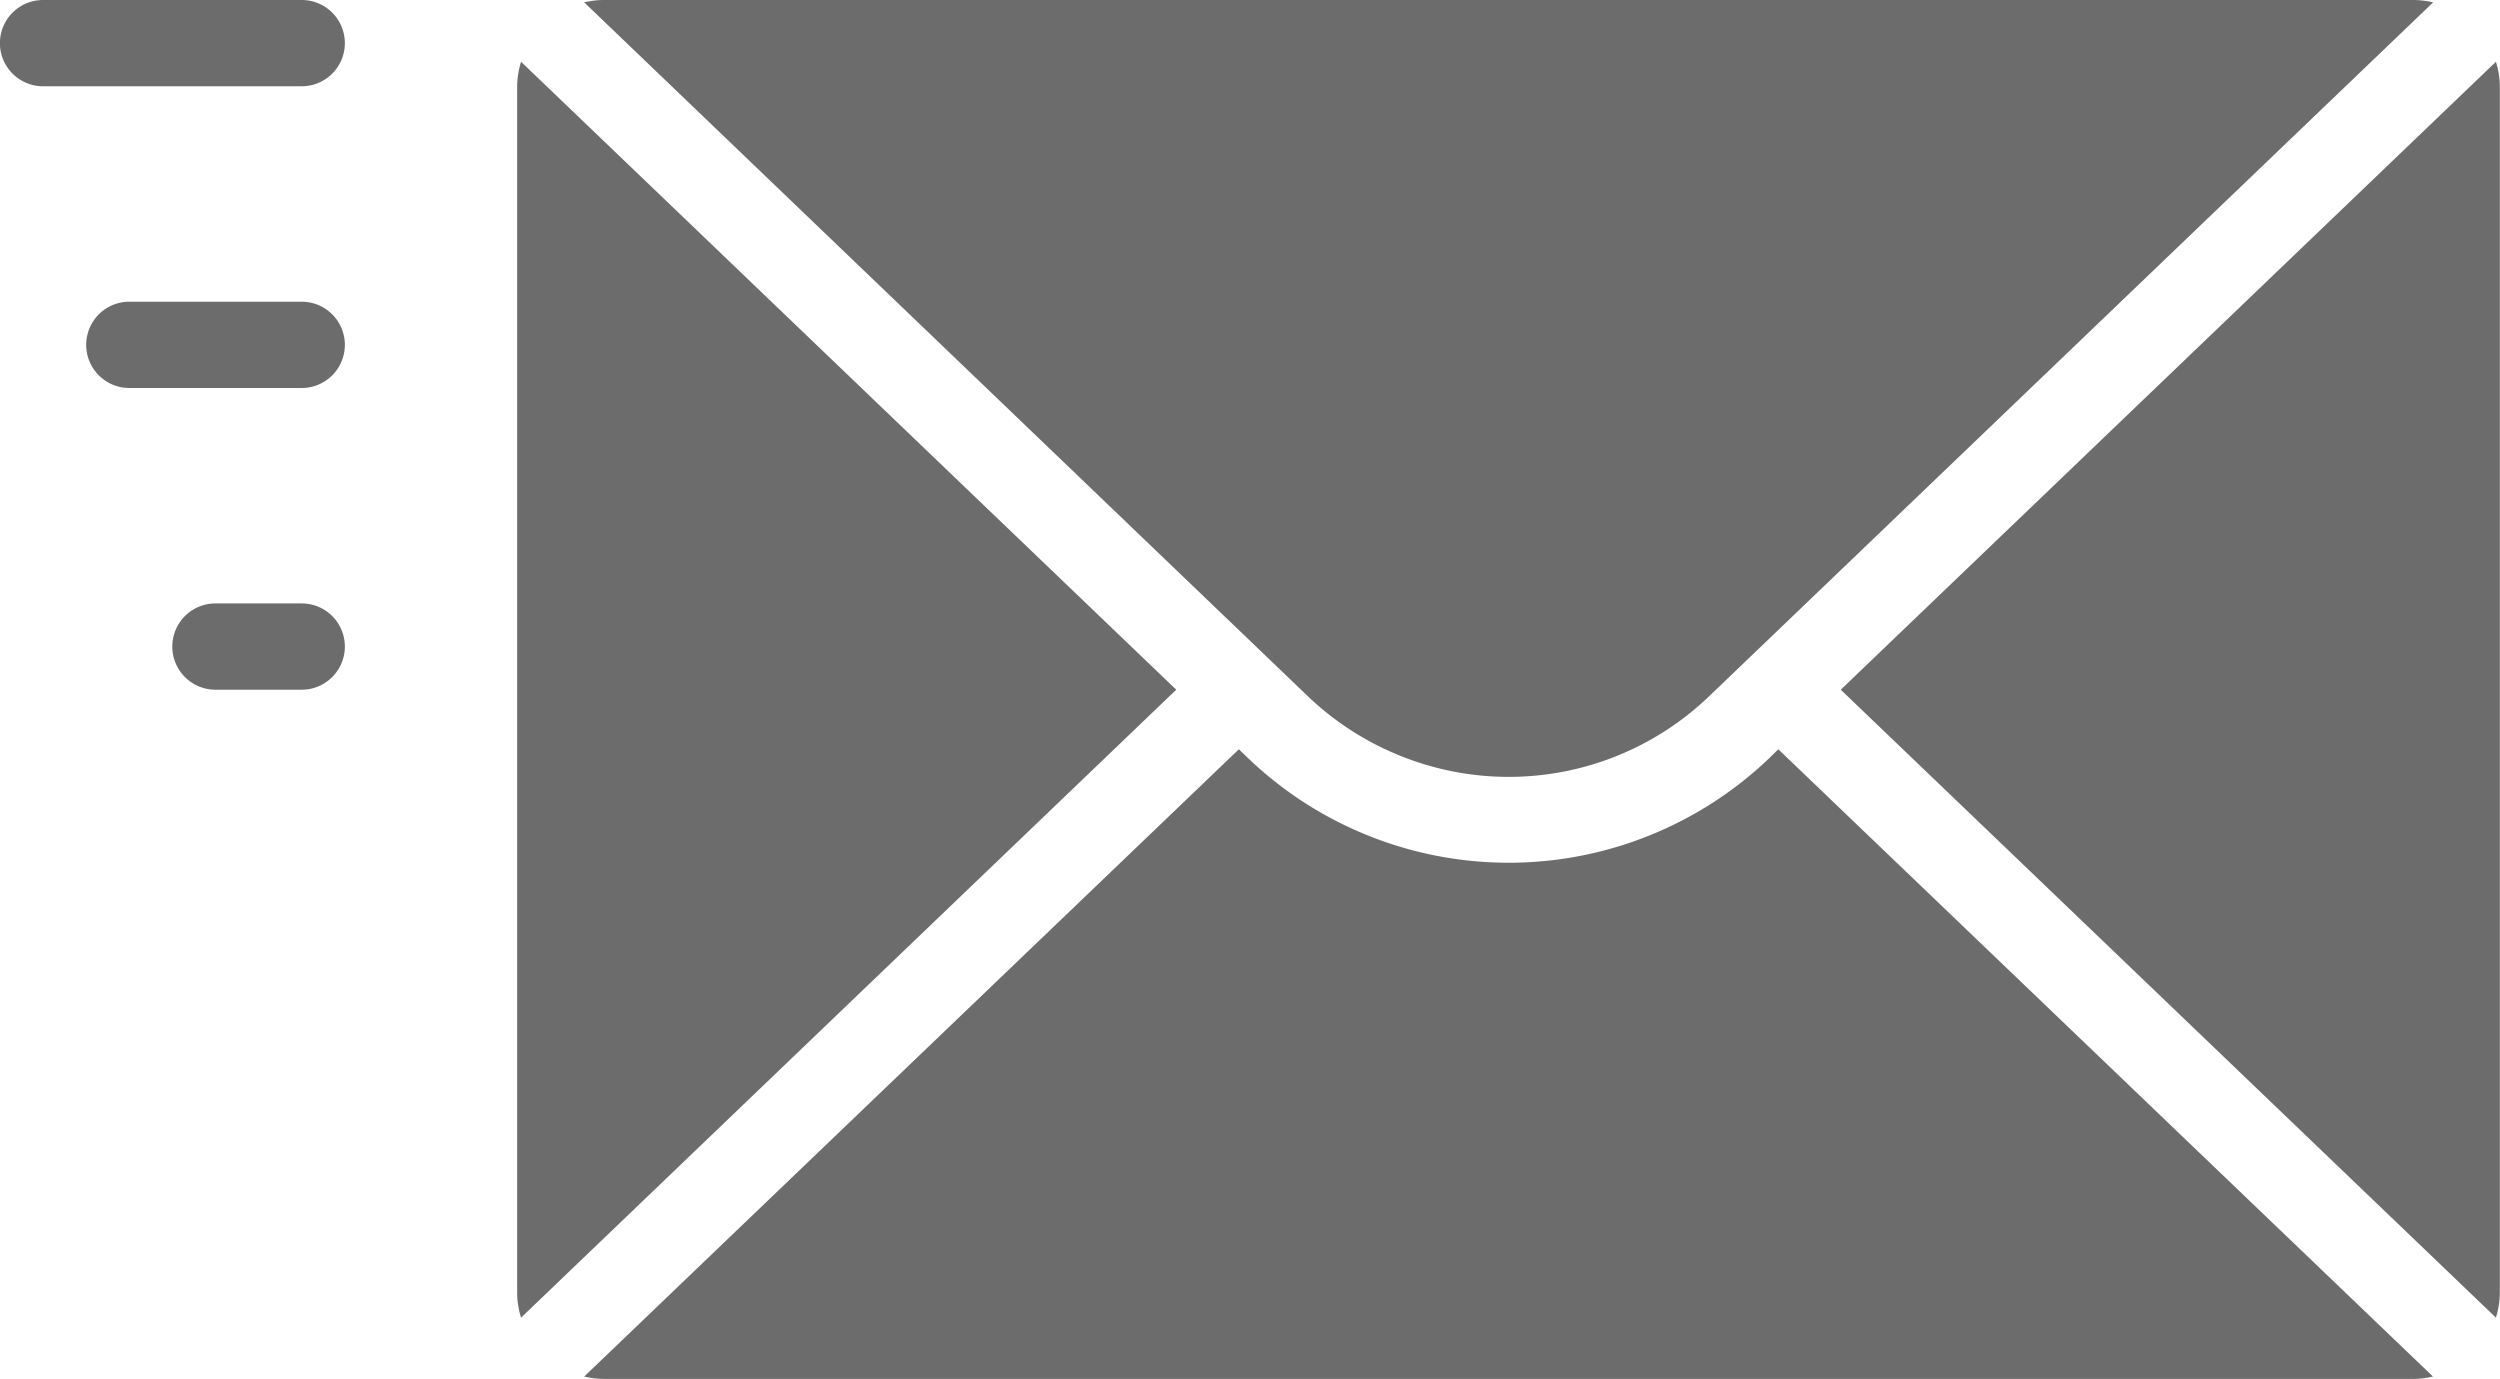 <svg xmlns="http://www.w3.org/2000/svg" width="14.691" height="8.105" viewBox="0 0 14.691 8.105"><g transform="translate(0 0)"><g transform="translate(0 0)"><g transform="translate(0 0)"><g transform="translate(0 0)"><path d="M18.385,4.457a1.7,1.7,0,0,0,1.776-.367L24.414.014l0,0A.511.511,0,0,0,24.3,0H13.662a.507.507,0,0,0-.109.013l-.005,0L17.8,4.09a1.706,1.706,0,0,0,.585.367" transform="translate(-10.116 0)" fill="#6c6c6c" fill-rule="evenodd"/><path d="M12.023,1.432A.5.5,0,0,0,12,1.576V8.668a.5.5,0,0,0,.023.144l3.85-3.69Z" transform="translate(-8.961 -1.069)" fill="#6c6c6c" fill-rule="evenodd"/><path d="M20.512,17.438a2.215,2.215,0,0,1-3.061,0l-.055-.053-3.848,3.687.005,0a.5.5,0,0,0,.109.013H24.3a.508.508,0,0,0,.109-.013l.005,0-3.848-3.687Z" transform="translate(-10.116 -12.982)" fill="#6c6c6c" fill-rule="evenodd"/><path d="M46.557,1.432l-3.85,3.69,3.85,3.69a.5.5,0,0,0,.023-.144V1.576a.5.5,0,0,0-.023-.144" transform="translate(-31.89 -1.069)" fill="#6c6c6c" fill-rule="evenodd"/><path d="M3.266,7H2.253a.253.253,0,1,0,0,.507H3.266a.253.253,0,0,0,0-.507" transform="translate(-1.493 -5.227)" fill="#6c6c6c" fill-rule="evenodd"/><path d="M1.773,0H.253a.253.253,0,0,0,0,.507h1.52a.253.253,0,1,0,0-.507" transform="translate(0 0)" fill="#6c6c6c" fill-rule="evenodd"/><path d="M4.76,14H4.253a.253.253,0,0,0,0,.507H4.76a.253.253,0,0,0,0-.507" transform="translate(-2.987 -10.454)" fill="#6c6c6c" fill-rule="evenodd"/></g></g></g></g></svg>